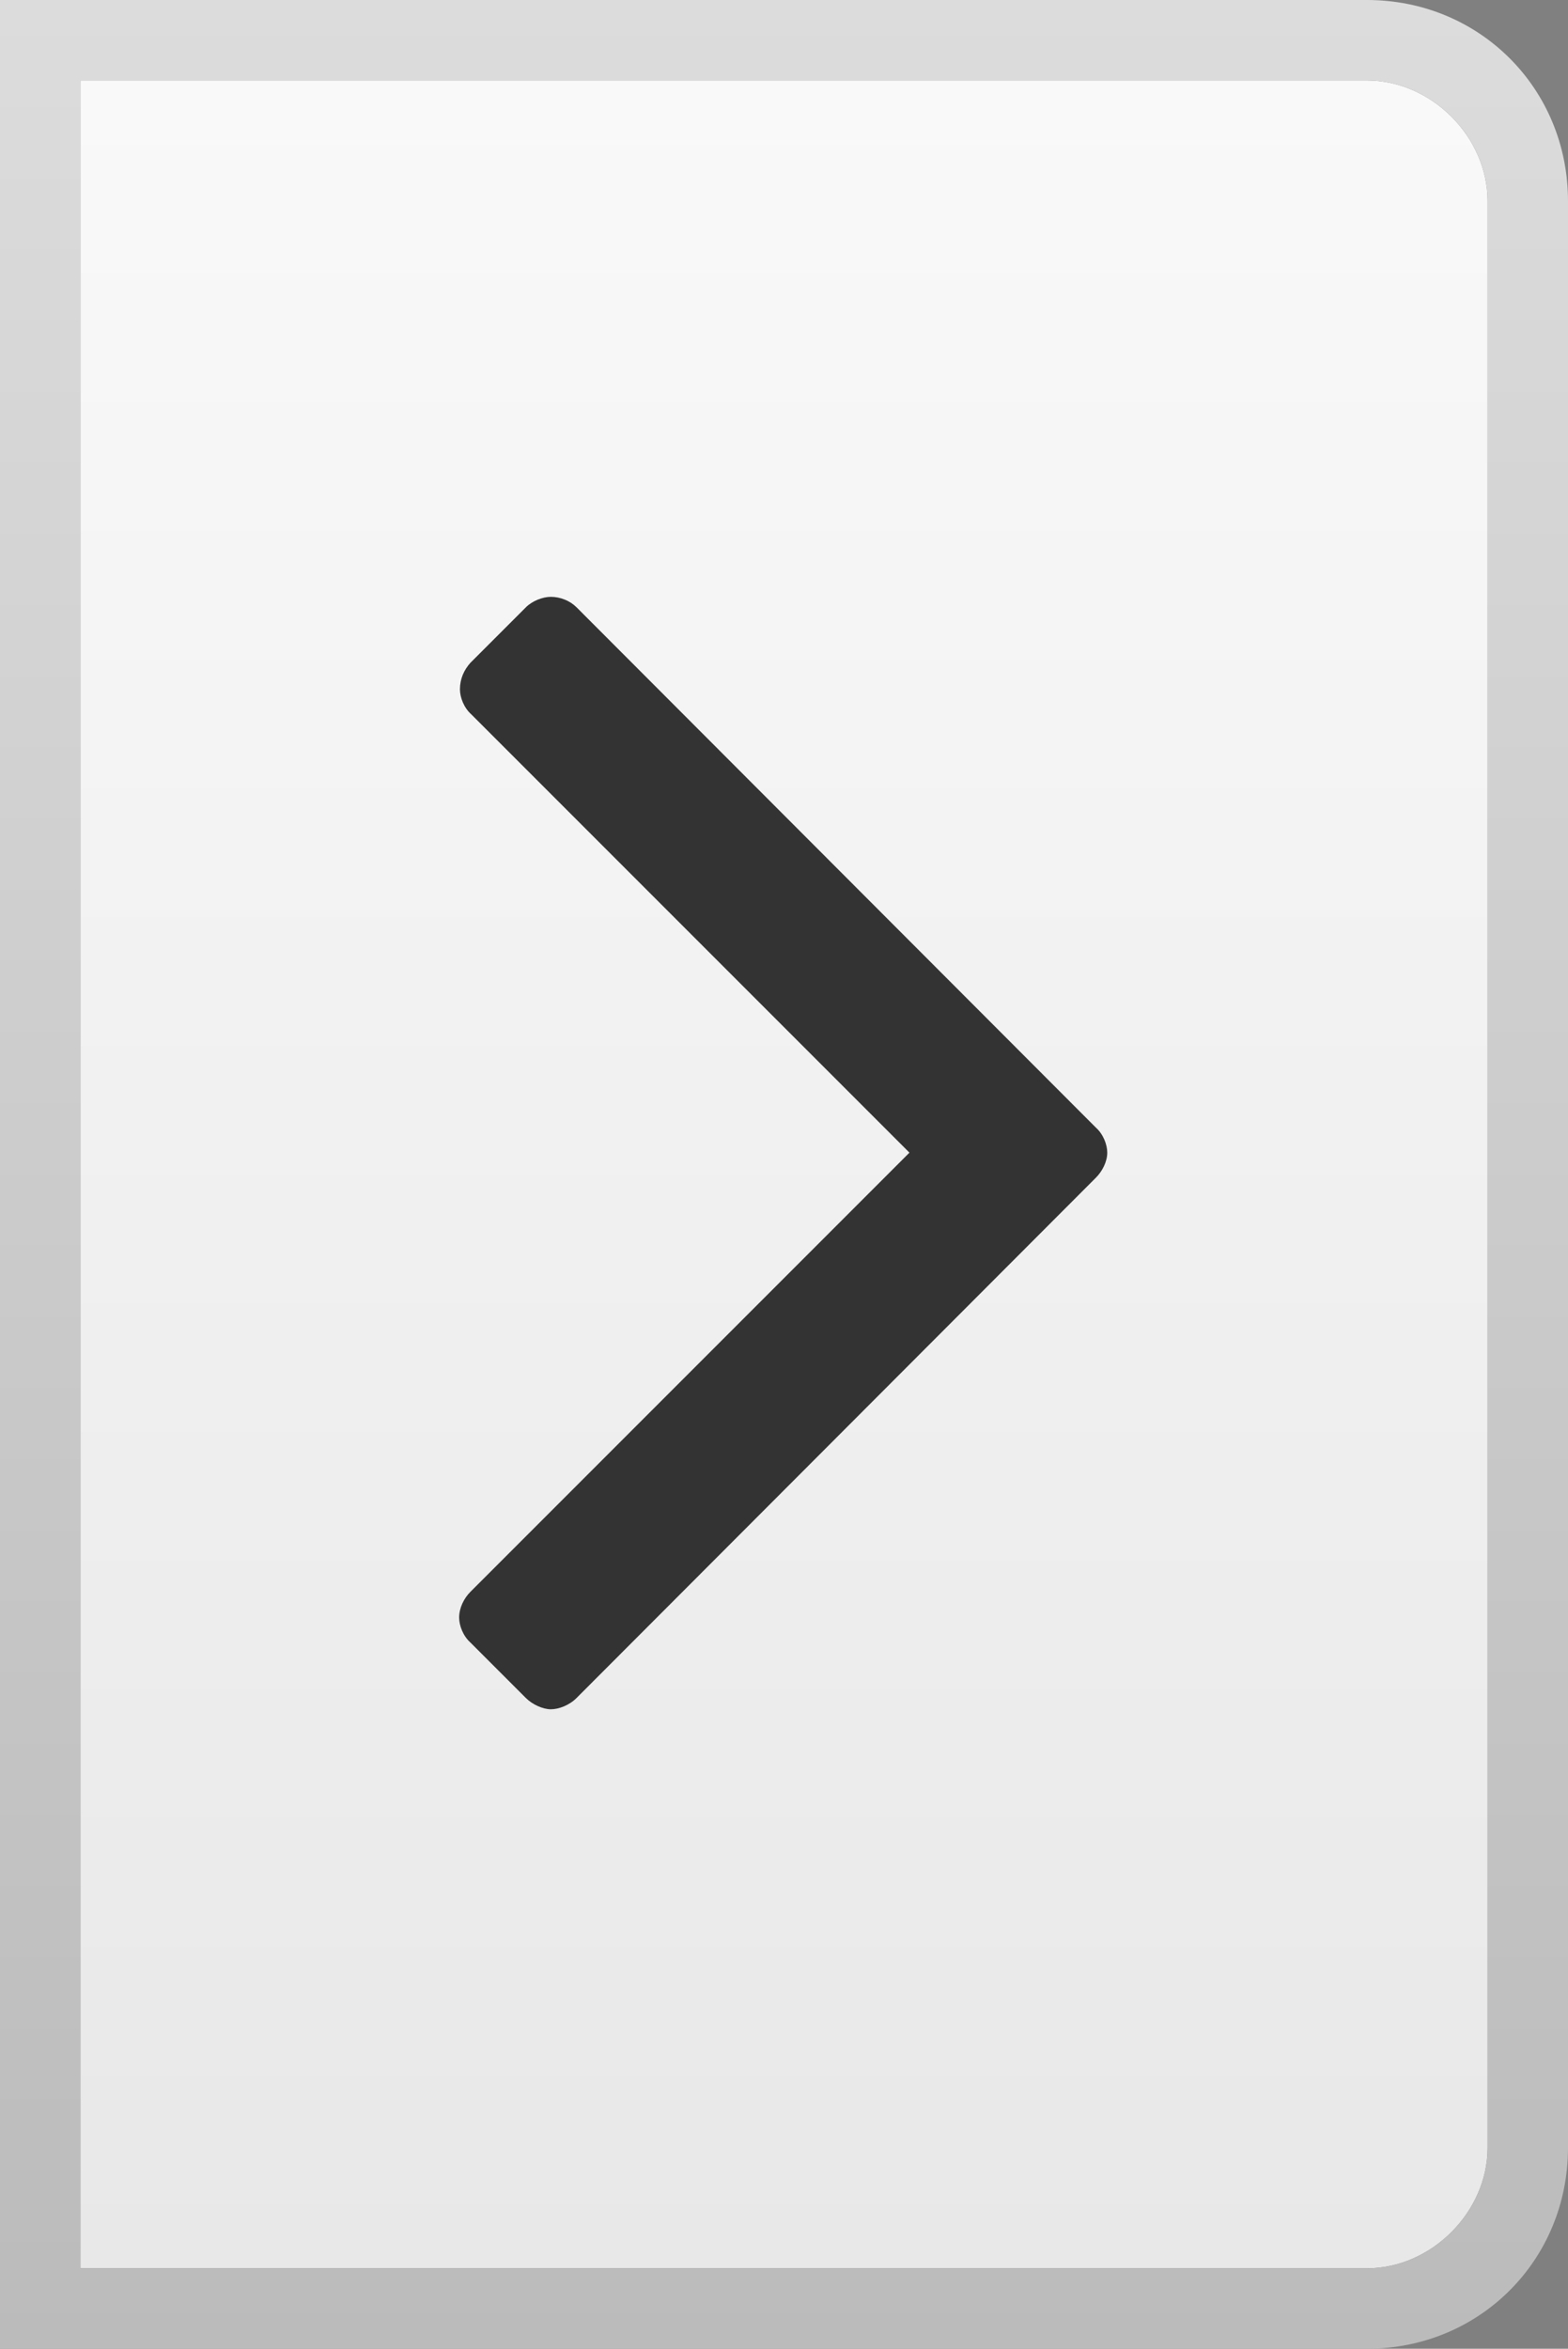 <?xml version="1.0" encoding="utf-8"?>
<!-- Generator: Adobe Illustrator 21.1.0, SVG Export Plug-In . SVG Version: 6.00 Build 0)  -->
<svg version="1.1" id="Calque_1" xmlns="http://www.w3.org/2000/svg" xmlns:xlink="http://www.w3.org/1999/xlink" x="0px" y="0px"
	 viewBox="0 0 195 292" style="enable-background:new 0 0 195 292;" xml:space="preserve">
<rect x="0" y="0" width="195" height="292" fill="#808080" stroke="none"/>
<style type="text/css">
	.st0{fill:url(#SVGID_1_);}
	.st1{fill:url(#SVGID_2_);}
	.st2{fill:#333333;}
</style>
<linearGradient id="SVGID_1_" gradientUnits="userSpaceOnUse" x1="-226.5" y1="210" x2="-226.5" y2="482" gradientTransform="matrix(-1 0 0 -1 -129 492)">
	<stop  offset="0" style="stop-color:#E8E8E8"/>
	<stop  offset="1" style="stop-color:#F9F9F9"/>
</linearGradient>
<path class="st0" d="M10,282V10h160c8,0,15,7,15,15v242c0,8-7,15-15,15H10z"/>
<linearGradient id="SVGID_2_" gradientUnits="userSpaceOnUse" x1="-226.5" y1="200" x2="-226.5" y2="492" gradientTransform="matrix(-1 0 0 -1 -129 492)">
	<stop  offset="0" style="stop-color:#BBBBBB"/>
	<stop  offset="1" style="stop-color:#DCDCDC"/>
</linearGradient>
<path class="st1" d="M10,282V10h160c8,0,15,7,15,15v242c0,8-7,15-15,15H10z M170,292c14,0,25-11,25-25V25c0-14-11-25-25-25H0v292
	H170z"/>
<path class="st2" d="M58.5,82.4l6.9-6.9c0.8-0.8,2.1-1.3,3.1-1.3c1.2,0,2.4,0.5,3.2,1.3l64.6,64.7c0.9,0.8,1.4,2.1,1.4,3.1
	c0,1.1-0.6,2.3-1.4,3.1l-64.6,64.7c-0.9,0.9-2.2,1.4-3.2,1.4s-2.3-0.6-3.1-1.4l-6.9-6.9c-0.9-0.8-1.4-2.1-1.4-3.1
	c0-1.2,0.6-2.4,1.4-3.2l54.6-54.6L58.6,88.8c-0.9-0.8-1.4-2.1-1.4-3.1C57.2,84.4,57.7,83.3,58.5,82.4z"/>
</svg>
